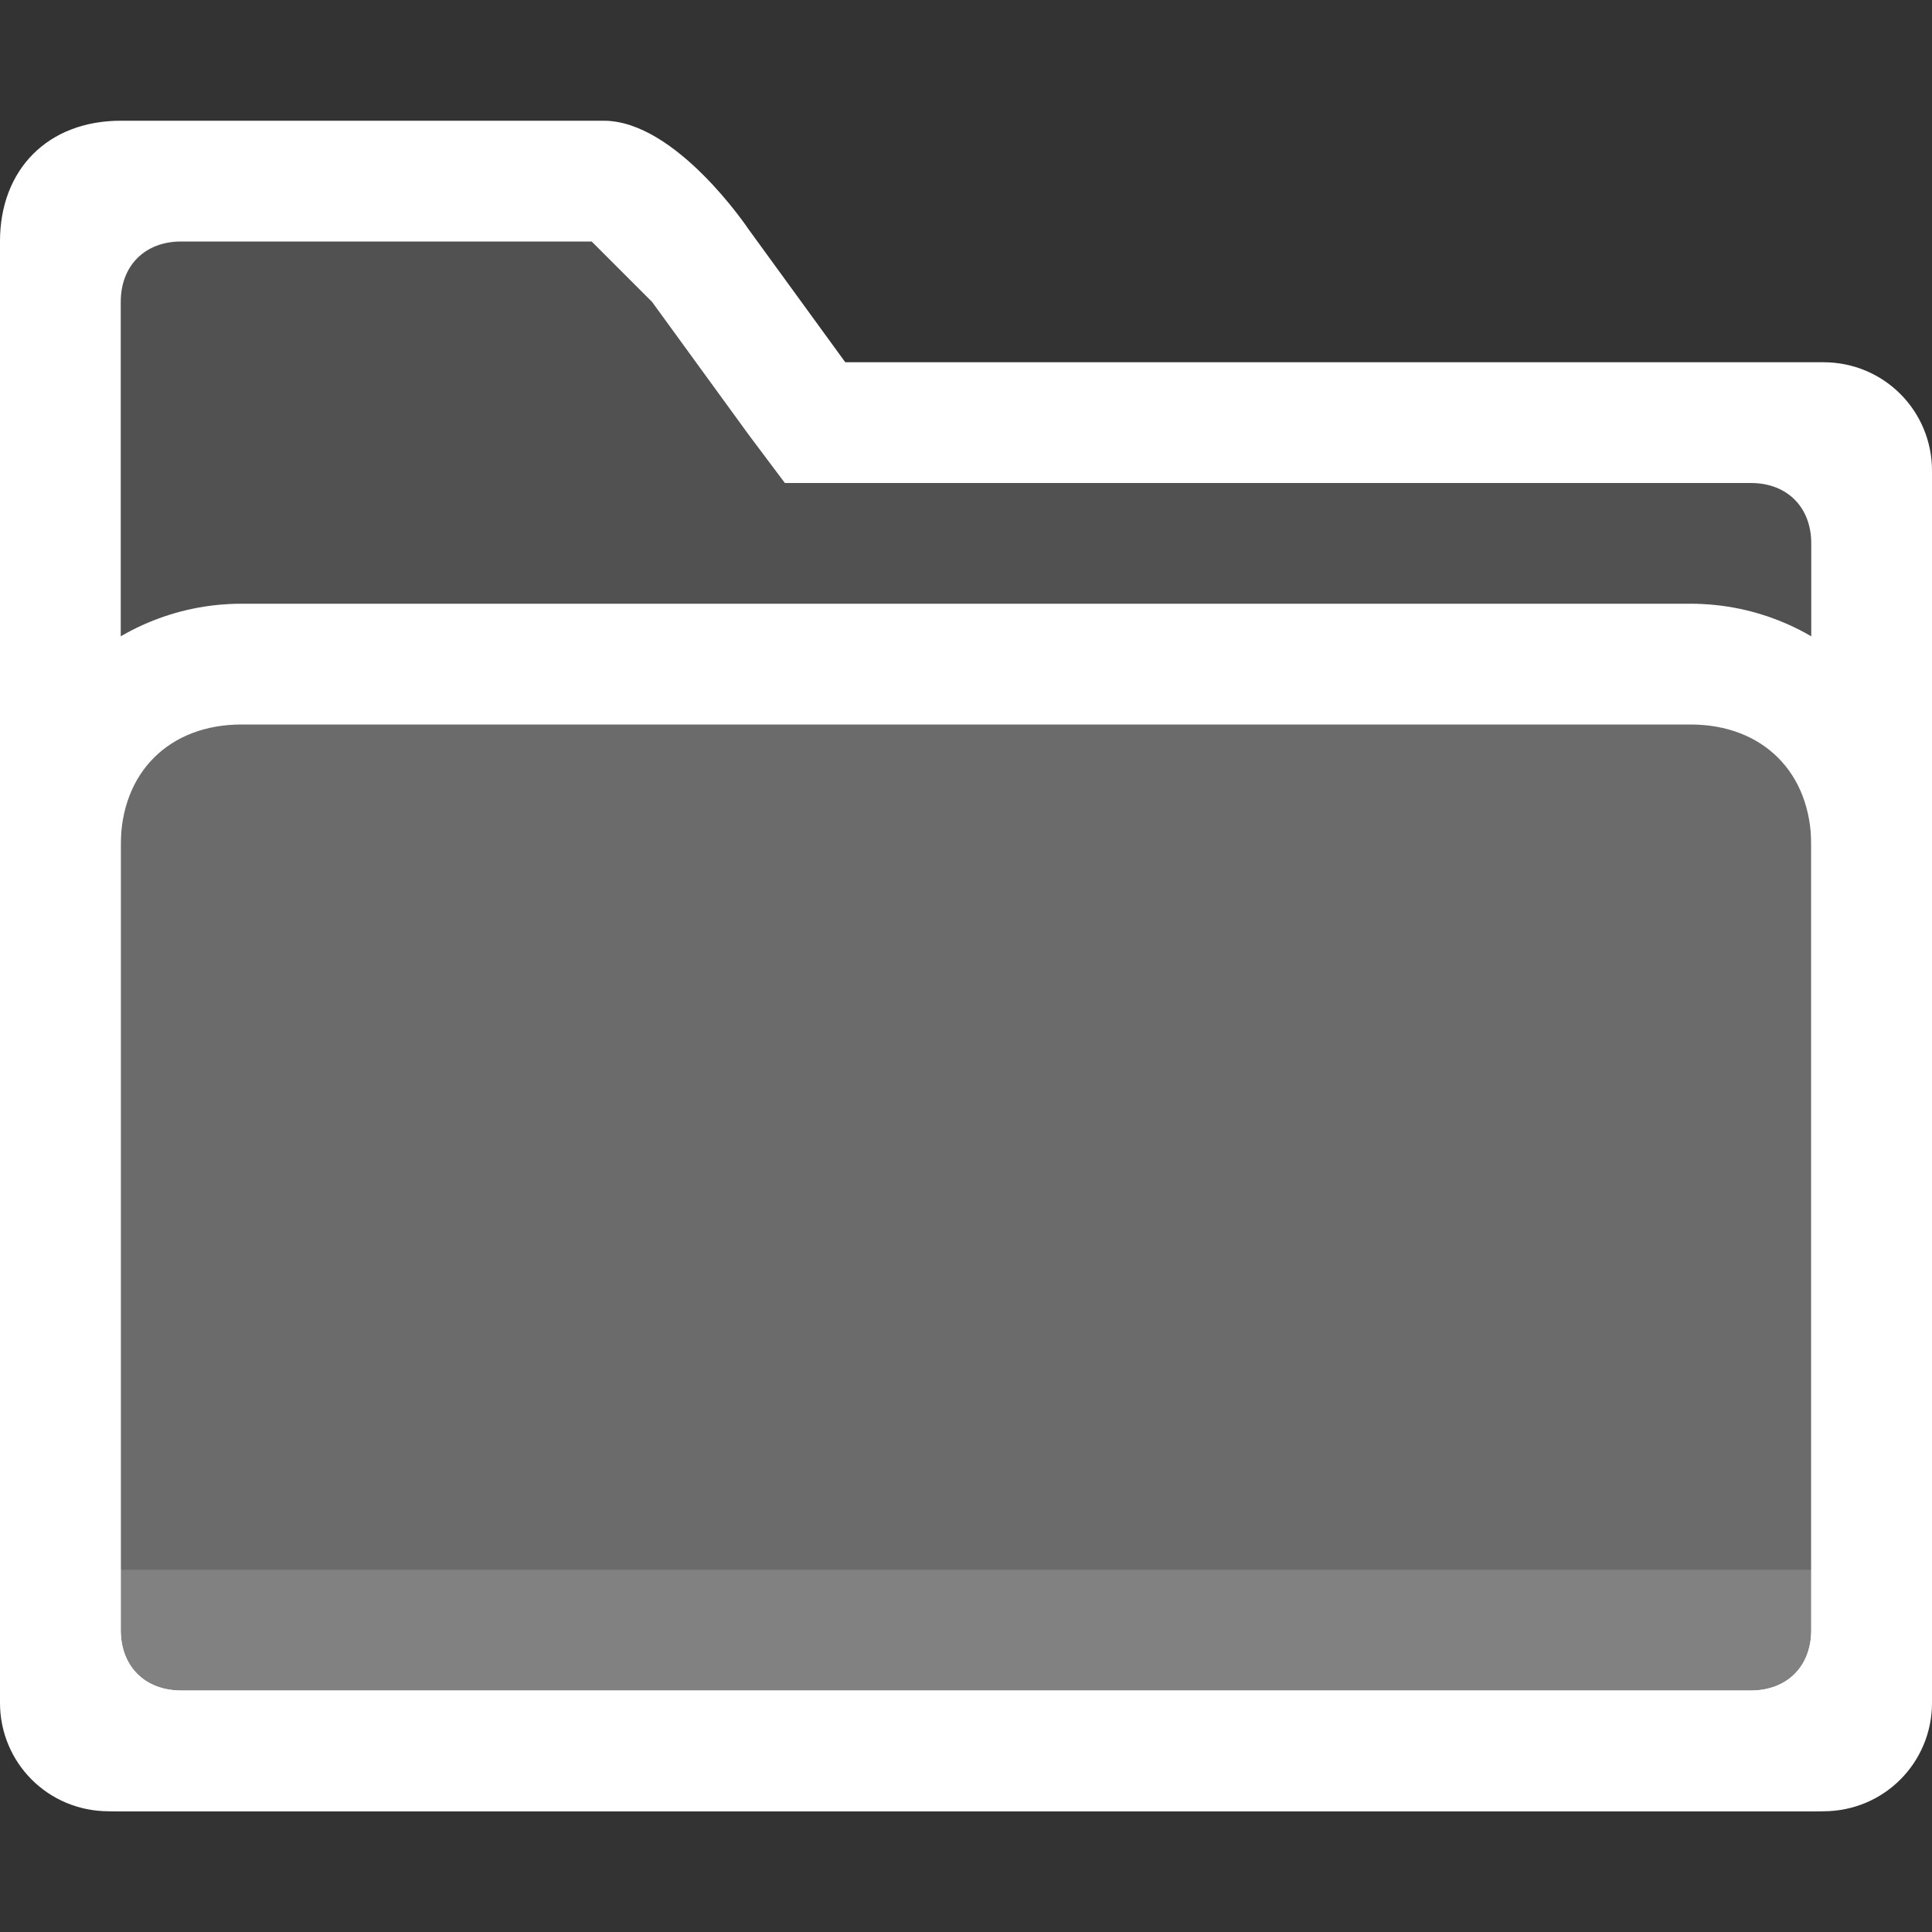 <!-- This Source Code Form is subject to the terms of the Mozilla Public
   - License, v. 2.0. If a copy of the MPL was not distributed with this
   - file, You can obtain one at http://mozilla.org/MPL/2.0/. -->
<svg width="16" height="16" viewBox="0 0 16 16" xmlns="http://www.w3.org/2000/svg">

  <rect x="0" y="0" width="16" height="16" fill="#333333" stroke="none"/>

  <style type="text/css">
  	.border { fill: #fff; }
  	.flap { fill: #fff; fill-opacity: .15;}
  </style>
  
  <path class="flap" d="M5,1H1C0.4,1,0,1.4,0,2v12.1C0,14.6,0.4,15,0.9,15h14.2c0.5,0,0.9-0.4,0.9-0.9V3.9C16,3.4,15.6,3,15.1,3H7 L6.2,1.9C6.2,1.9,5.6,1,5,1L5,1z"/>
  <path class="border" d="M4.9,2C5,2.1,5.2,2.3,5.4,2.5l0.8,1.1L6.5,4H7h7.5C14.8,4,15,4.2,15,4.5v9c0,0.3-0.2,0.5-0.5,0.5h-13 C1.2,14,1,13.8,1,13.5v-11C1,2.2,1.2,2,1.5,2H4.9 M5,1H1C0.4,1,0,1.4,0,2v12.1C0,14.6,0.4,15,0.9,15h14.2c0.5,0,0.9-0.4,0.9-0.9V3.9 C16,3.4,15.6,3,15.1,3H7L6.2,1.9C6.2,1.9,5.6,1,5,1L5,1z"/>
  <path class="flap" d="M14,5H2C0.9,5,0,5.9,0,7v7c0,0.6,0.4,1,1,1h14c0.6,0,1-0.4,1-1V7C16,5.9,15.1,5,14,5L14,5z"/>
  <path class="flap" d="M16,13H0v1c0,0.6,0.4,1,1,1h14c0.6,0,1-0.4,1-1V13z"/>
  <path class="border" d="M14,6c0.6,0,1,0.4,1,1v6.5c0,0.3-0.2,0.5-0.5,0.5h-13C1.2,14,1,13.8,1,13.5V7c0-0.6,0.4-1,1-1H14 M14,5H2 C0.9,5,0,5.9,0,7v7c0,0.6,0.4,1,1,1h14c0.6,0,1-0.4,1-1V7C16,5.9,15.1,5,14,5L14,5z"/>

</svg>
